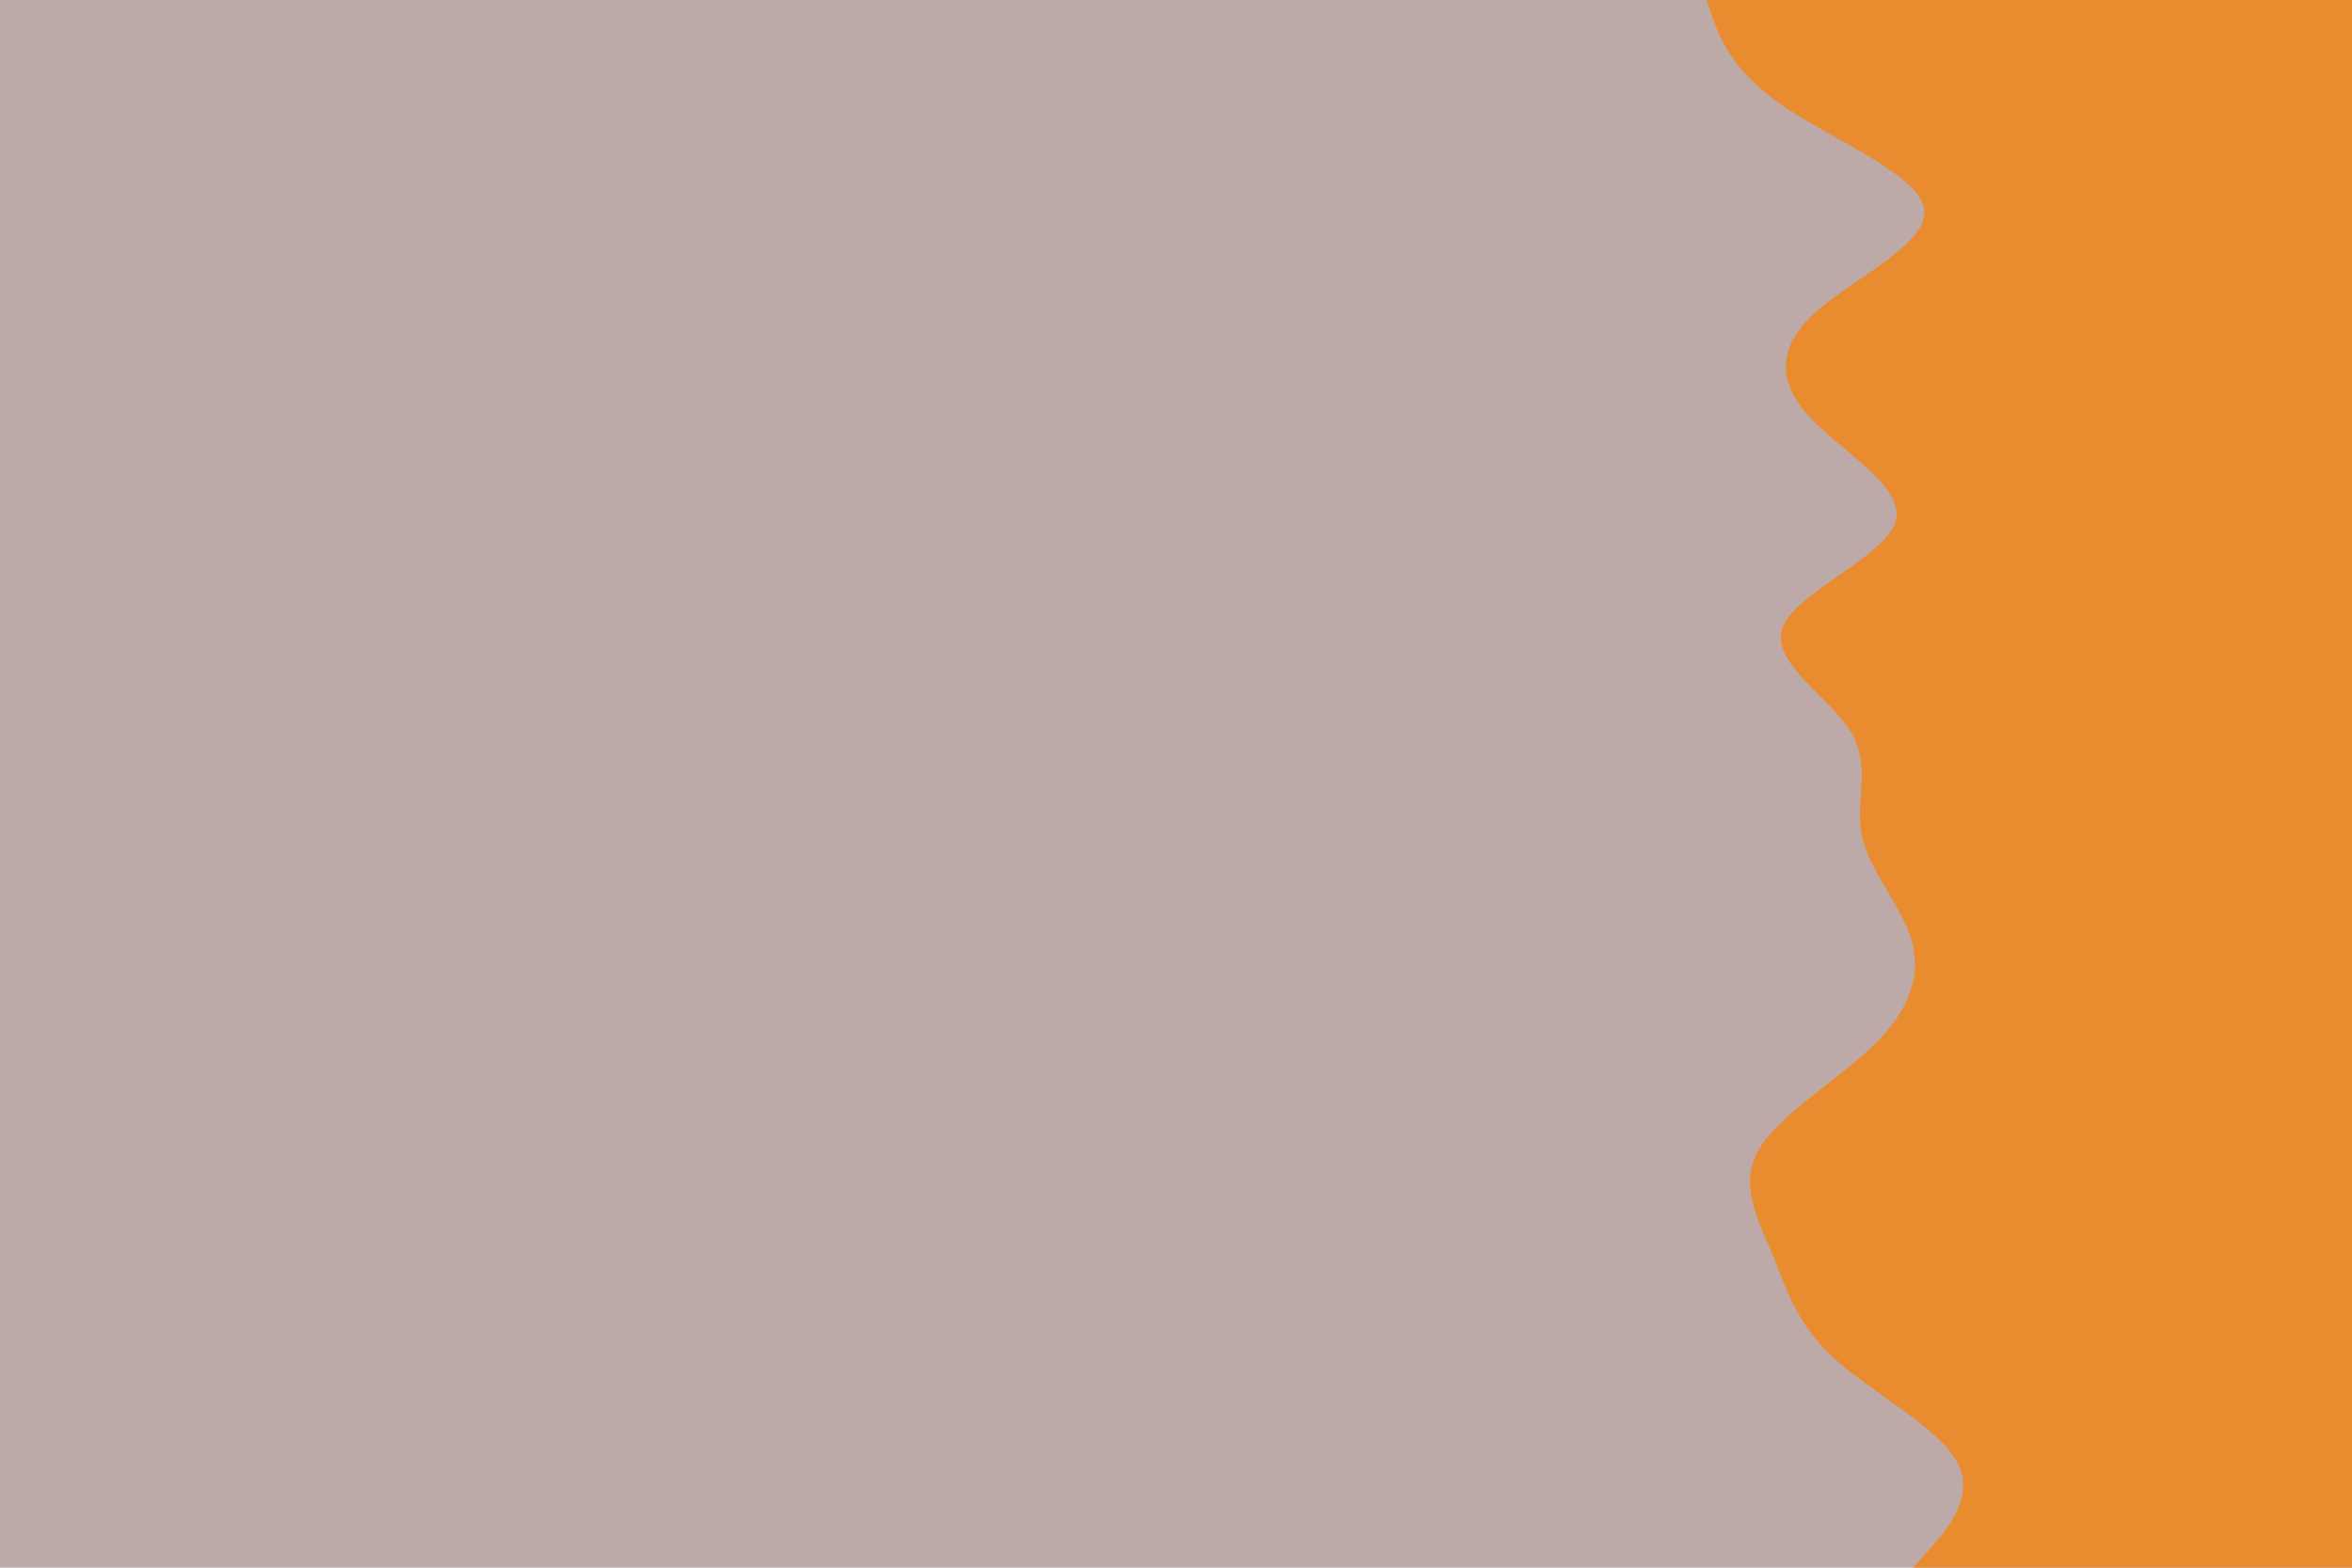 <svg id="visual" viewBox="0 0 900 600" width="900" height="600" xmlns="http://www.w3.org/2000/svg" xmlns:xlink="http://www.w3.org/1999/xlink" version="1.1"><rect x="0" y="0" width="900" height="600" fill="#bea9a9"></rect><path d="M732 600L738 593.3C744 586.7 756 573.3 749.2 560C742.3 546.7 716.7 533.3 702 520C687.3 506.7 683.7 493.3 678.2 480C672.7 466.7 665.3 453.3 673 440C680.7 426.7 703.3 413.3 717 400C730.7 386.7 735.3 373.3 731.5 360C727.7 346.7 715.3 333.3 712.5 320C709.7 306.7 716.3 293.3 708.2 280C700 266.7 677 253.3 682.2 240C687.3 226.7 720.7 213.3 725.2 200C729.7 186.7 705.3 173.3 692.8 160C680.3 146.7 679.7 133.3 694.2 120C708.7 106.7 738.3 93.3 736.3 80C734.3 66.7 700.7 53.3 681.5 40C662.3 26.7 657.7 13.3 655.3 6.7L653 0L900 0L900 6.7C900 13.3 900 26.7 900 40C900 53.3 900 66.7 900 80C900 93.3 900 106.7 900 120C900 133.3 900 146.7 900 160C900 173.3 900 186.7 900 200C900 213.3 900 226.7 900 240C900 253.3 900 266.7 900 280C900 293.3 900 306.7 900 320C900 333.3 900 346.7 900 360C900 373.3 900 386.7 900 400C900 413.3 900 426.7 900 440C900 453.3 900 466.7 900 480C900 493.3 900 506.7 900 520C900 533.3 900 546.7 900 560C900 573.3 900 586.7 900 593.3L900 600Z" fill="#e88c2f" stroke-linecap="round" stroke-linejoin="miter"></path></svg>